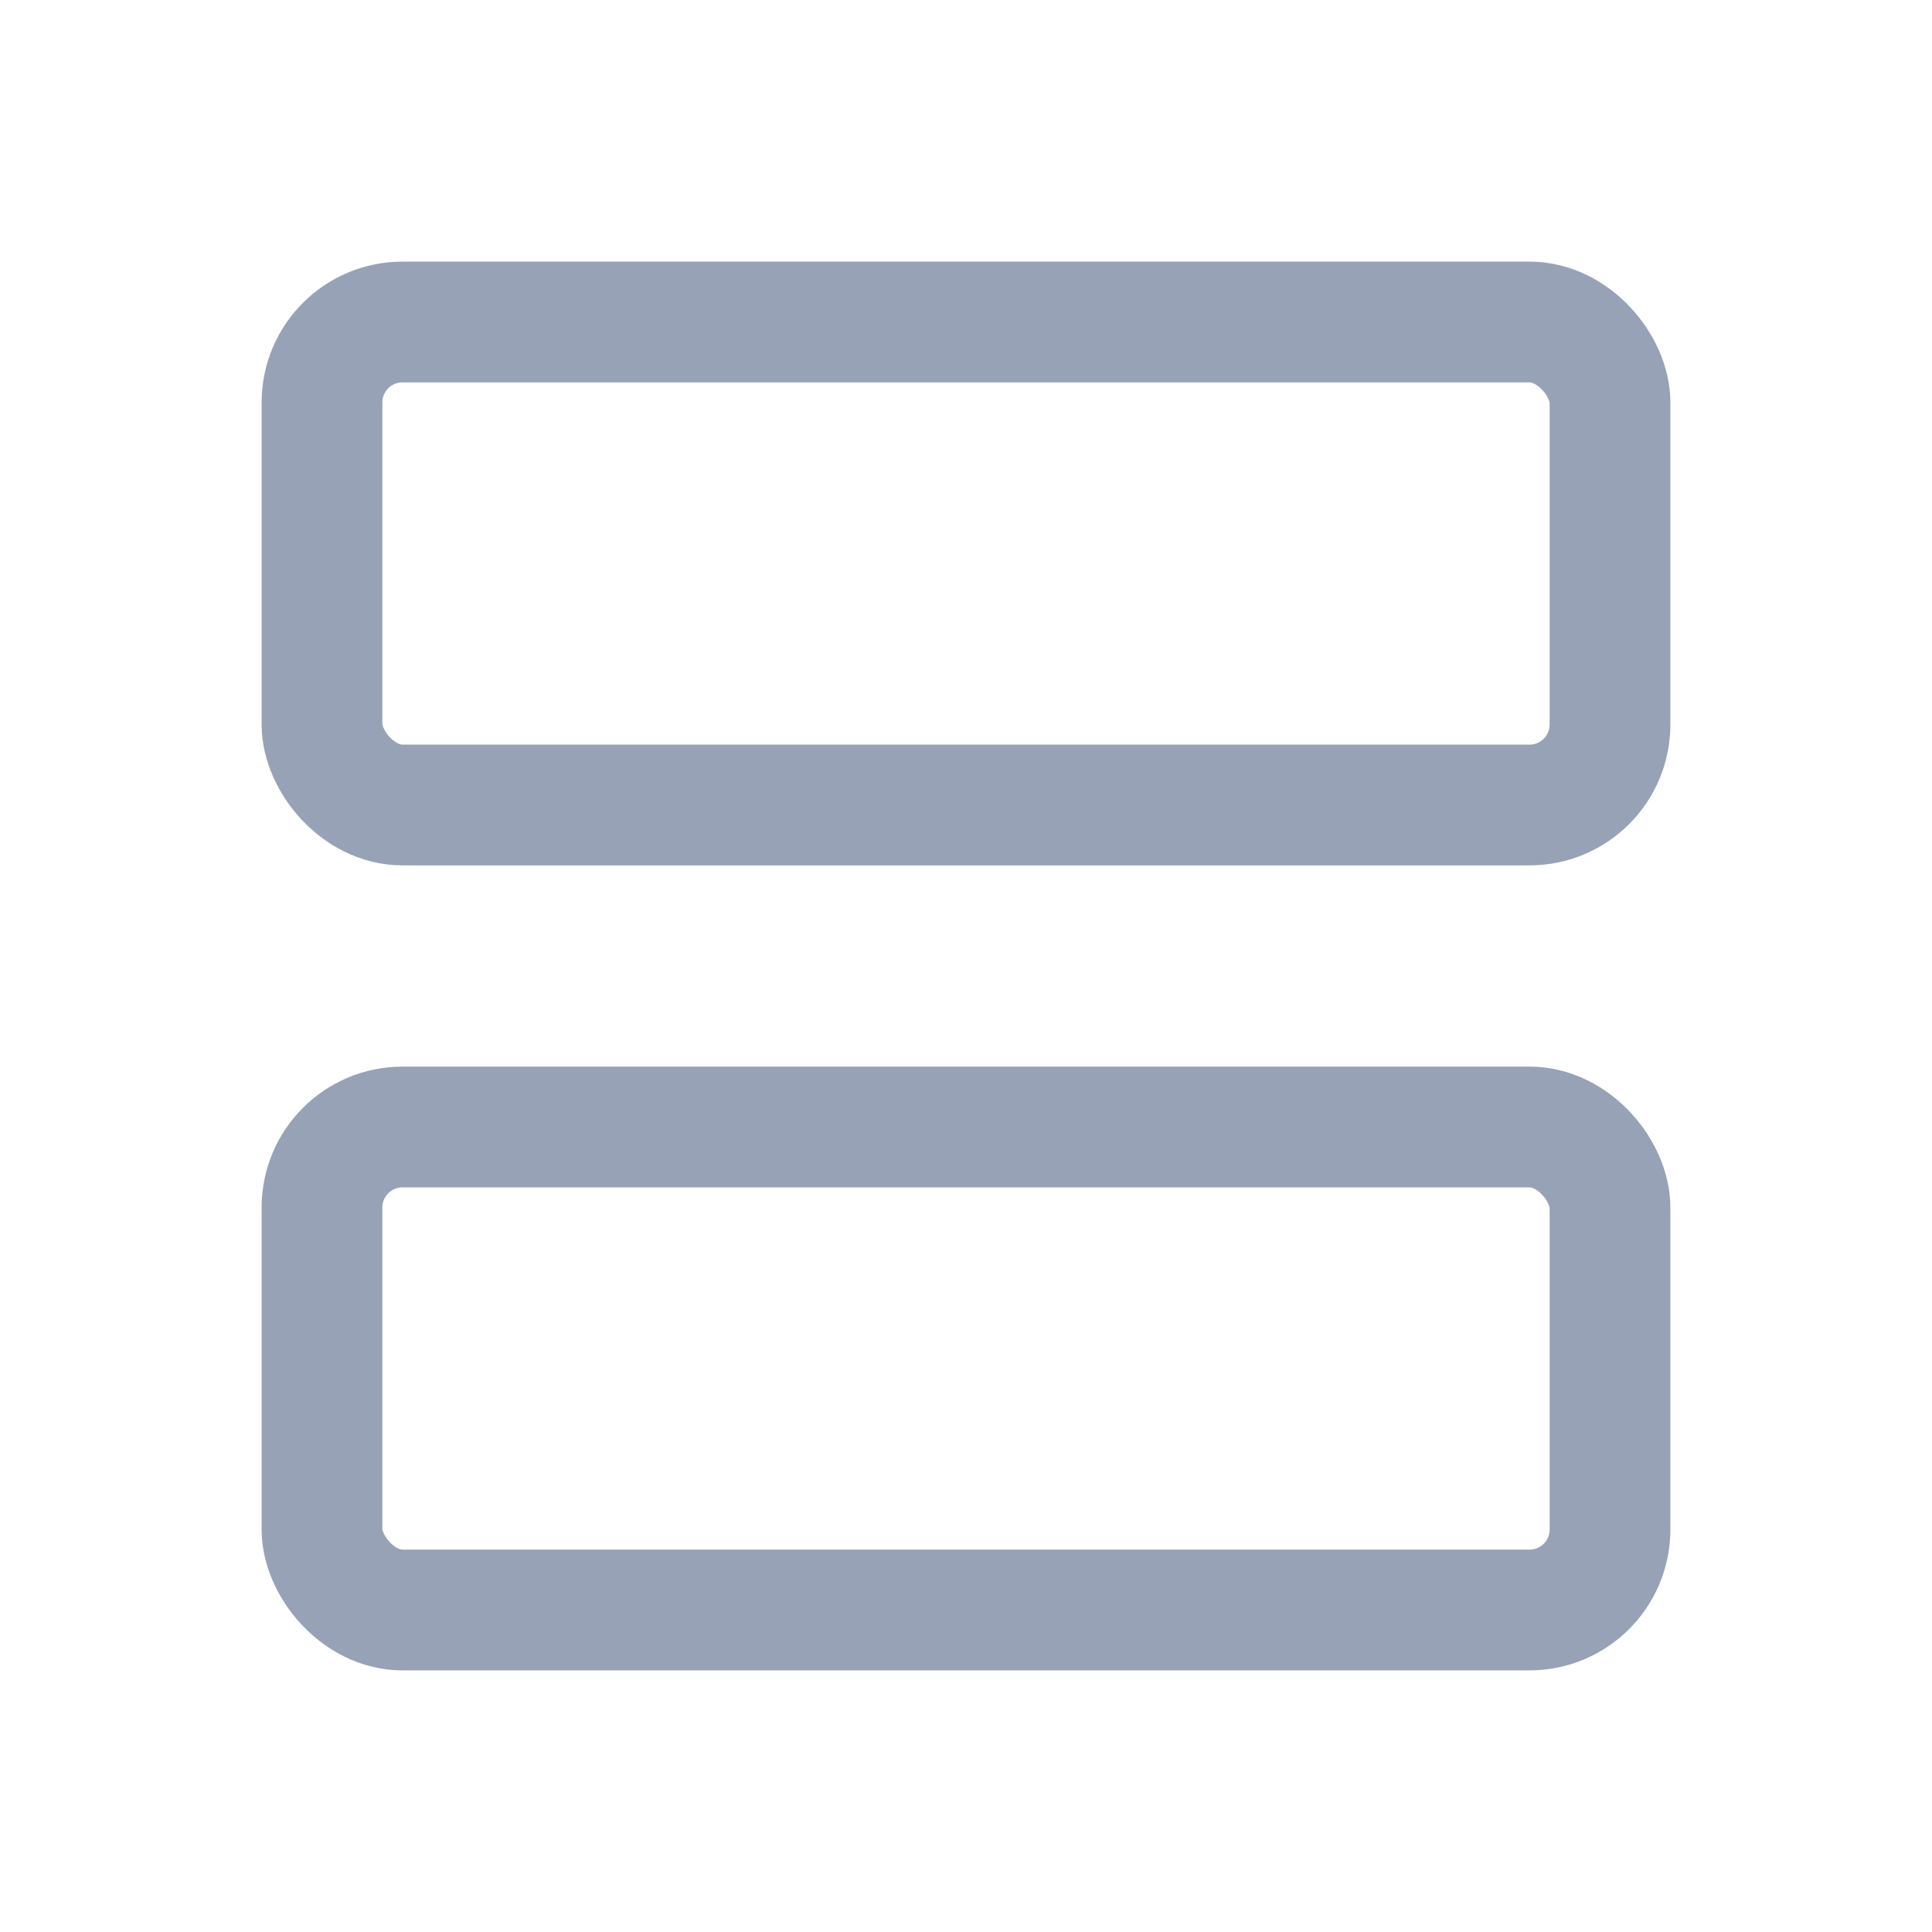 <svg width="24" height="24" viewBox="0 0 24 24" fill="none" xmlns="http://www.w3.org/2000/svg">
<mask id="mask0_18_12809" style="mask-type:alpha" maskUnits="userSpaceOnUse" x="0" y="0" width="24" height="24">
<rect width="24" height="24" fill="#686868"/>
</mask>
<g mask="url(#mask0_18_12809)">
<rect x="4" y="4" width="16" height="6" rx="1" stroke="#97A2B6" stroke-width="1.5"/>
<rect x="4" y="14" width="16" height="6" rx="1" stroke="#97A2B6" stroke-width="1.5"/>
</g>
</svg>
